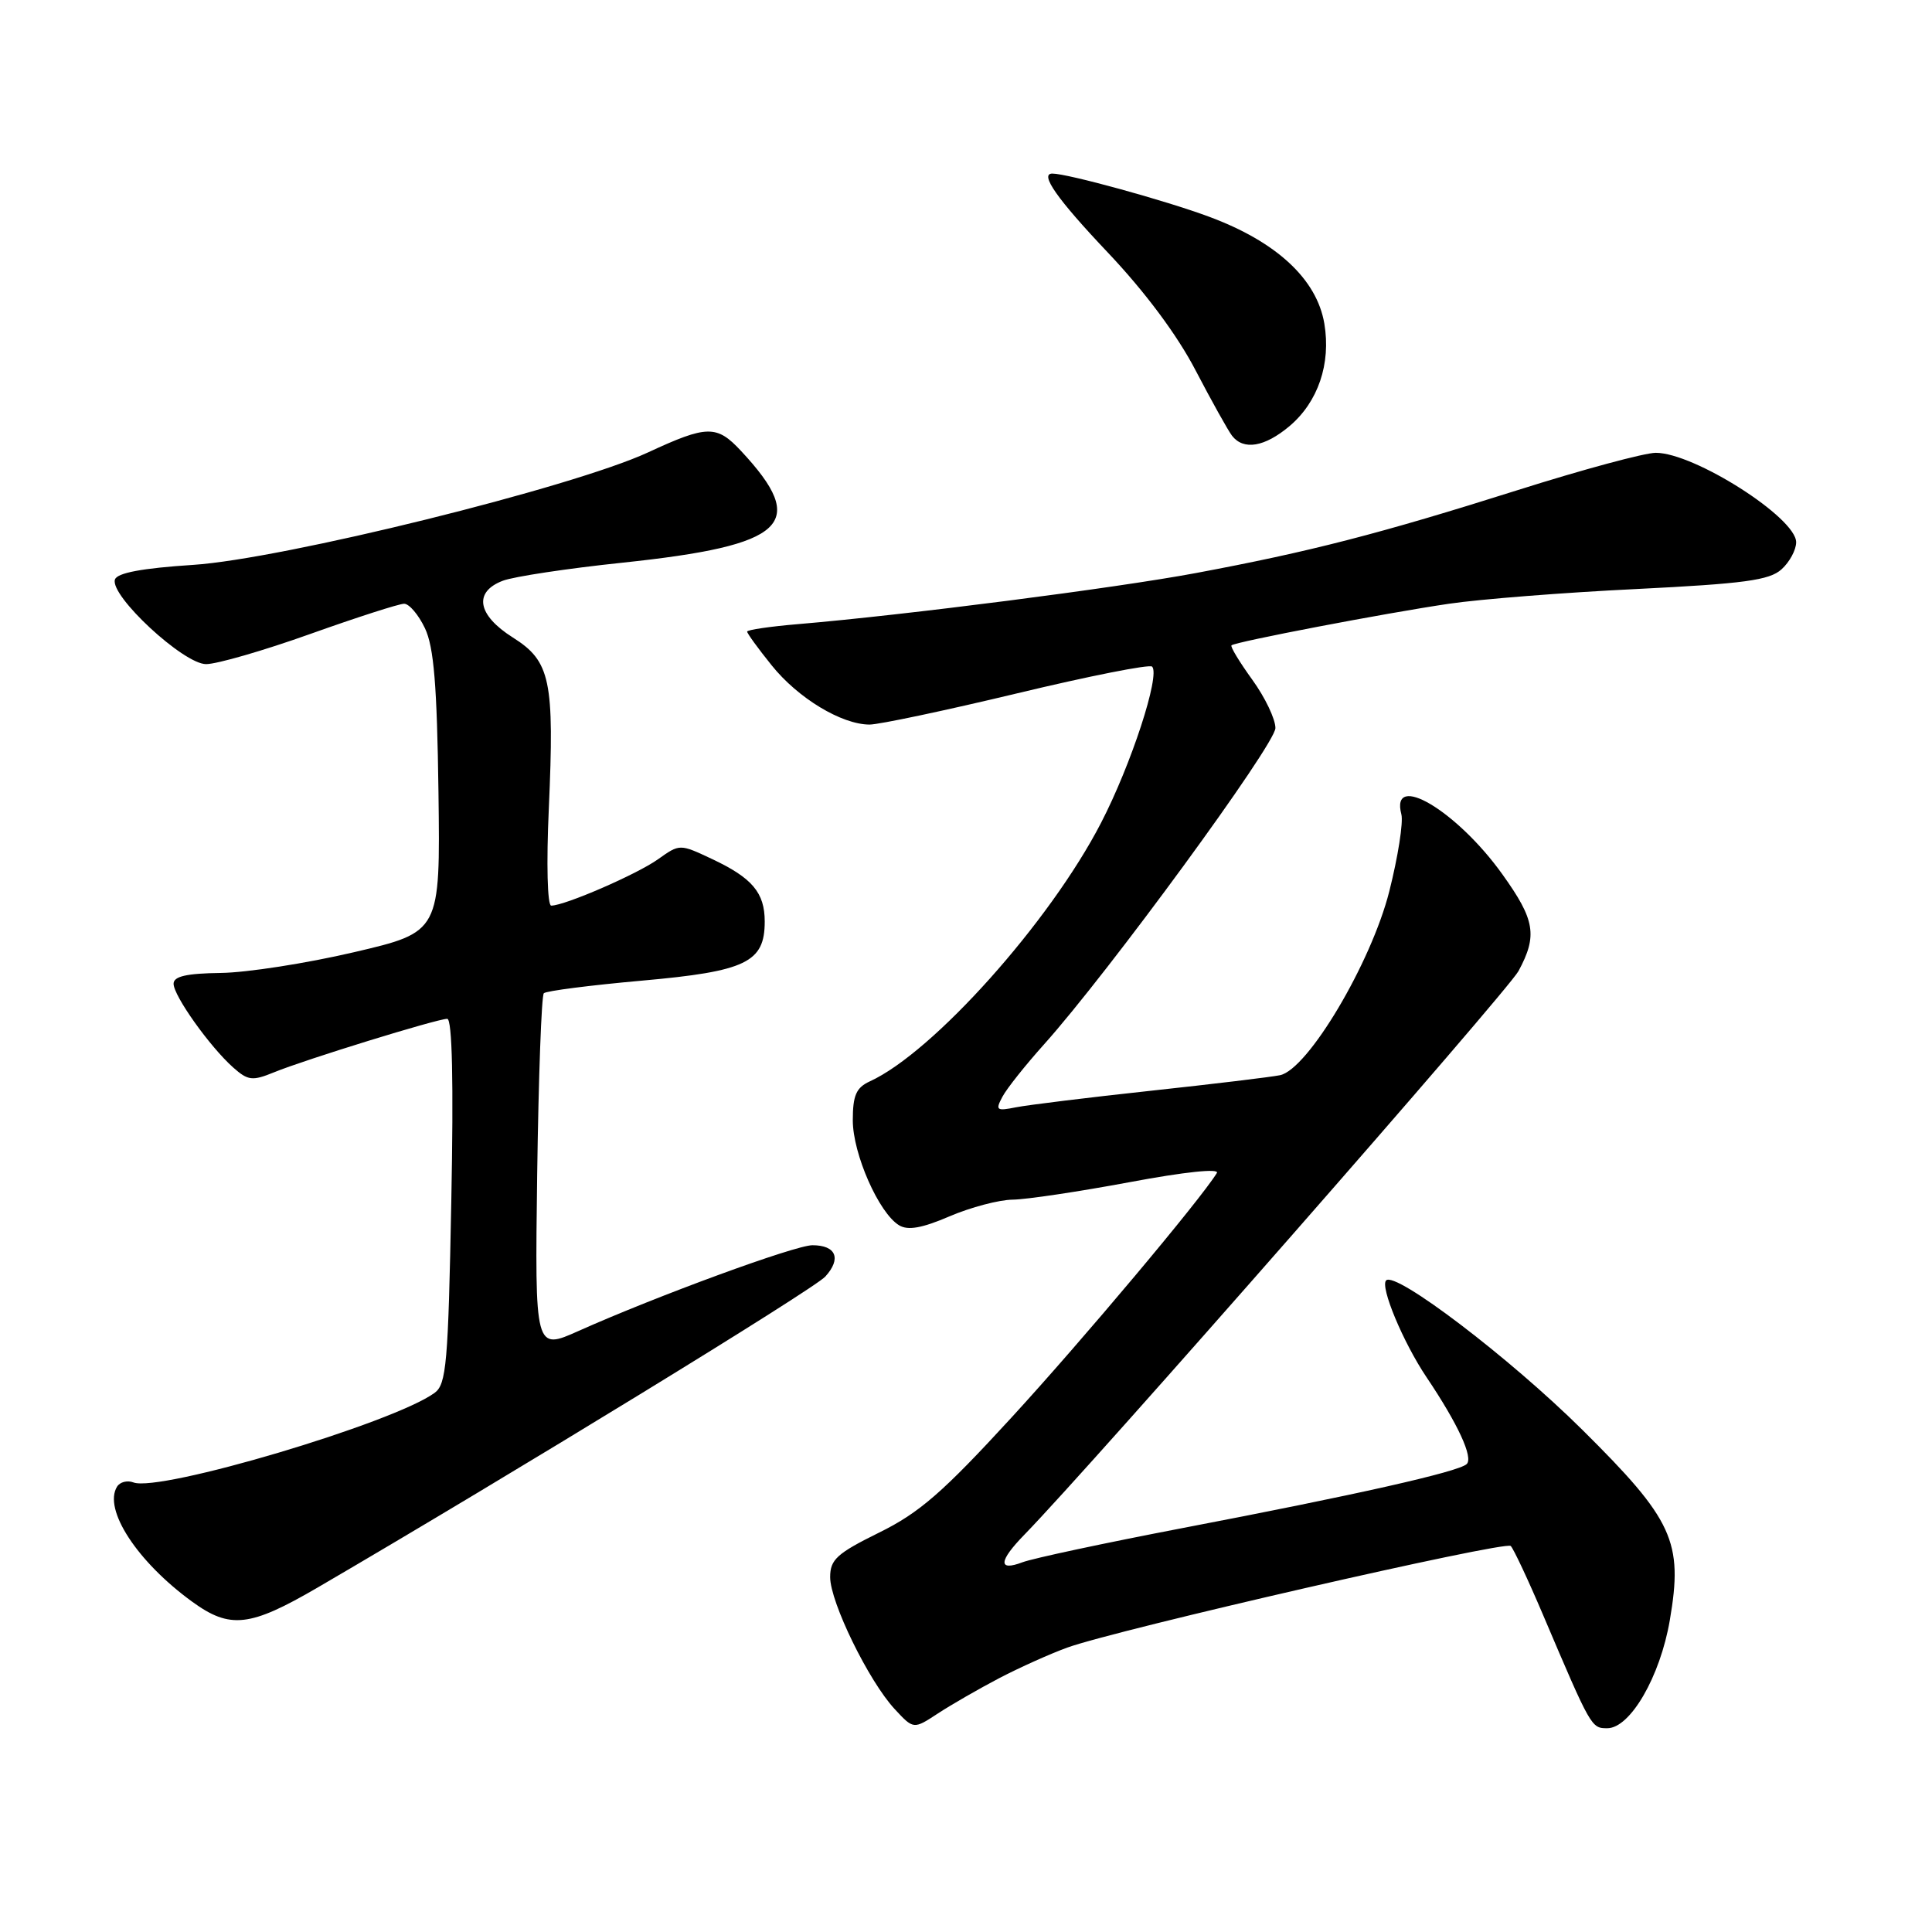 <?xml version="1.0" encoding="UTF-8" standalone="no"?>
<!DOCTYPE svg PUBLIC "-//W3C//DTD SVG 1.1//EN" "http://www.w3.org/Graphics/SVG/1.1/DTD/svg11.dtd" >
<svg xmlns="http://www.w3.org/2000/svg" xmlns:xlink="http://www.w3.org/1999/xlink" version="1.1" viewBox="0 0 256 256">
 <g >
 <path fill="currentColor"
d=" M 132.43 222.35 C 135.14 220.94 139.19 219.12 141.43 218.31 C 148.09 215.91 199.44 204.14 200.18 204.85 C 200.55 205.21 202.48 209.32 204.47 214.00 C 210.83 228.95 210.86 229.00 212.97 229.00 C 216.02 229.00 219.98 222.16 221.26 214.68 C 223.04 204.29 221.72 201.40 209.65 189.44 C 200.10 179.97 184.92 168.41 183.67 169.66 C 182.84 170.49 185.93 177.89 189.03 182.50 C 193.20 188.70 195.25 193.15 194.34 194.00 C 193.23 195.03 179.73 198.07 156.73 202.47 C 146.41 204.45 136.85 206.49 135.48 207.01 C 132.21 208.25 132.32 206.85 135.76 203.33 C 144.59 194.27 199.78 131.32 201.21 128.67 C 203.75 123.96 203.40 121.89 199.08 115.86 C 193.04 107.41 184.18 102.16 185.69 107.91 C 185.96 108.96 185.24 113.55 184.09 118.10 C 181.69 127.59 173.31 141.70 169.61 142.47 C 168.45 142.71 160.75 143.64 152.50 144.53 C 144.25 145.42 136.21 146.41 134.64 146.72 C 132.03 147.24 131.87 147.12 132.83 145.32 C 133.41 144.23 135.88 141.13 138.31 138.42 C 146.83 128.93 169.00 98.63 169.00 96.47 C 169.00 95.28 167.62 92.39 165.93 90.06 C 164.24 87.72 163.00 85.68 163.18 85.51 C 163.67 85.05 183.55 81.24 192.00 80.00 C 196.12 79.39 207.29 78.51 216.81 78.05 C 231.11 77.34 234.46 76.89 236.06 75.44 C 237.13 74.48 238.00 72.86 238.00 71.85 C 238.00 68.60 224.50 60.00 219.40 60.00 C 217.93 60.00 209.70 62.22 201.11 64.94 C 182.80 70.73 173.56 73.11 158.42 75.94 C 147.81 77.92 119.97 81.50 105.75 82.70 C 102.04 83.01 99.00 83.46 99.00 83.69 C 99.00 83.93 100.46 85.94 102.25 88.16 C 105.74 92.51 111.50 95.99 115.21 96.01 C 116.47 96.01 125.27 94.15 134.78 91.87 C 144.28 89.59 152.33 87.99 152.66 88.33 C 153.77 89.44 149.88 101.34 145.89 109.04 C 139.11 122.17 123.63 139.47 115.25 143.29 C 113.45 144.12 113.00 145.14 113.00 148.45 C 113.00 152.90 116.46 160.75 119.14 162.36 C 120.31 163.07 122.19 162.73 125.82 161.17 C 128.60 159.98 132.36 158.98 134.19 158.96 C 136.01 158.94 142.99 157.89 149.70 156.64 C 157.01 155.27 161.63 154.79 161.24 155.43 C 159.04 159.00 143.43 177.59 134.02 187.84 C 124.92 197.76 121.81 200.46 116.48 203.08 C 110.89 205.84 110.00 206.65 110.00 208.98 C 110.00 212.29 115.11 222.75 118.54 226.45 C 121.05 229.16 121.05 229.16 124.28 227.04 C 126.05 225.88 129.72 223.77 132.43 222.35 Z  M 42.10 210.35 C 67.80 195.35 107.85 170.82 109.36 169.15 C 111.52 166.77 110.79 165.00 107.65 165.00 C 105.36 165.00 87.09 171.70 76.68 176.35 C 70.87 178.95 70.87 178.95 71.18 155.56 C 71.36 142.69 71.75 131.91 72.06 131.61 C 72.37 131.30 78.22 130.55 85.06 129.94 C 98.86 128.71 101.33 127.52 101.33 122.11 C 101.33 118.29 99.68 116.33 94.34 113.82 C 90.07 111.81 90.07 111.81 87.20 113.85 C 84.42 115.84 74.83 120.00 73.04 120.00 C 72.53 120.00 72.39 114.43 72.72 107.17 C 73.47 90.13 72.95 87.62 67.95 84.47 C 63.25 81.50 62.71 78.44 66.63 76.95 C 68.08 76.40 75.21 75.32 82.47 74.56 C 104.23 72.26 107.23 69.44 98.19 59.75 C 94.97 56.29 93.71 56.31 85.86 59.95 C 75.86 64.58 37.45 74.08 25.58 74.85 C 18.82 75.29 15.52 75.91 15.23 76.79 C 14.53 78.92 24.31 88.00 27.31 88.00 C 28.74 88.00 34.96 86.20 41.12 84.00 C 47.29 81.80 52.88 80.00 53.55 80.00 C 54.22 80.00 55.46 81.46 56.31 83.25 C 57.49 85.74 57.91 90.82 58.10 105.00 C 58.34 123.50 58.34 123.50 46.92 126.17 C 40.64 127.64 32.69 128.88 29.25 128.92 C 24.71 128.98 23.00 129.37 23.00 130.35 C 23.00 131.95 27.80 138.69 30.90 141.45 C 32.86 143.19 33.44 143.26 36.30 142.09 C 40.36 140.42 57.93 135.00 59.26 135.00 C 59.92 135.00 60.11 143.32 59.80 159.14 C 59.39 180.67 59.15 183.42 57.59 184.56 C 52.12 188.56 21.16 197.76 17.68 196.43 C 16.87 196.12 15.89 196.37 15.51 196.99 C 13.65 200.00 18.18 206.94 25.46 212.23 C 30.49 215.89 33.11 215.59 42.10 210.35 Z  M 170.86 56.47 C 174.65 53.27 176.38 48.20 175.48 42.87 C 174.48 36.98 169.13 32.02 160.19 28.71 C 154.41 26.56 141.45 23.00 139.44 23.00 C 137.71 23.00 140.08 26.38 146.80 33.47 C 151.75 38.70 156.00 44.41 158.44 49.11 C 160.56 53.17 162.73 57.06 163.26 57.75 C 164.79 59.70 167.57 59.23 170.86 56.47 Z "/>
</g>
</svg>